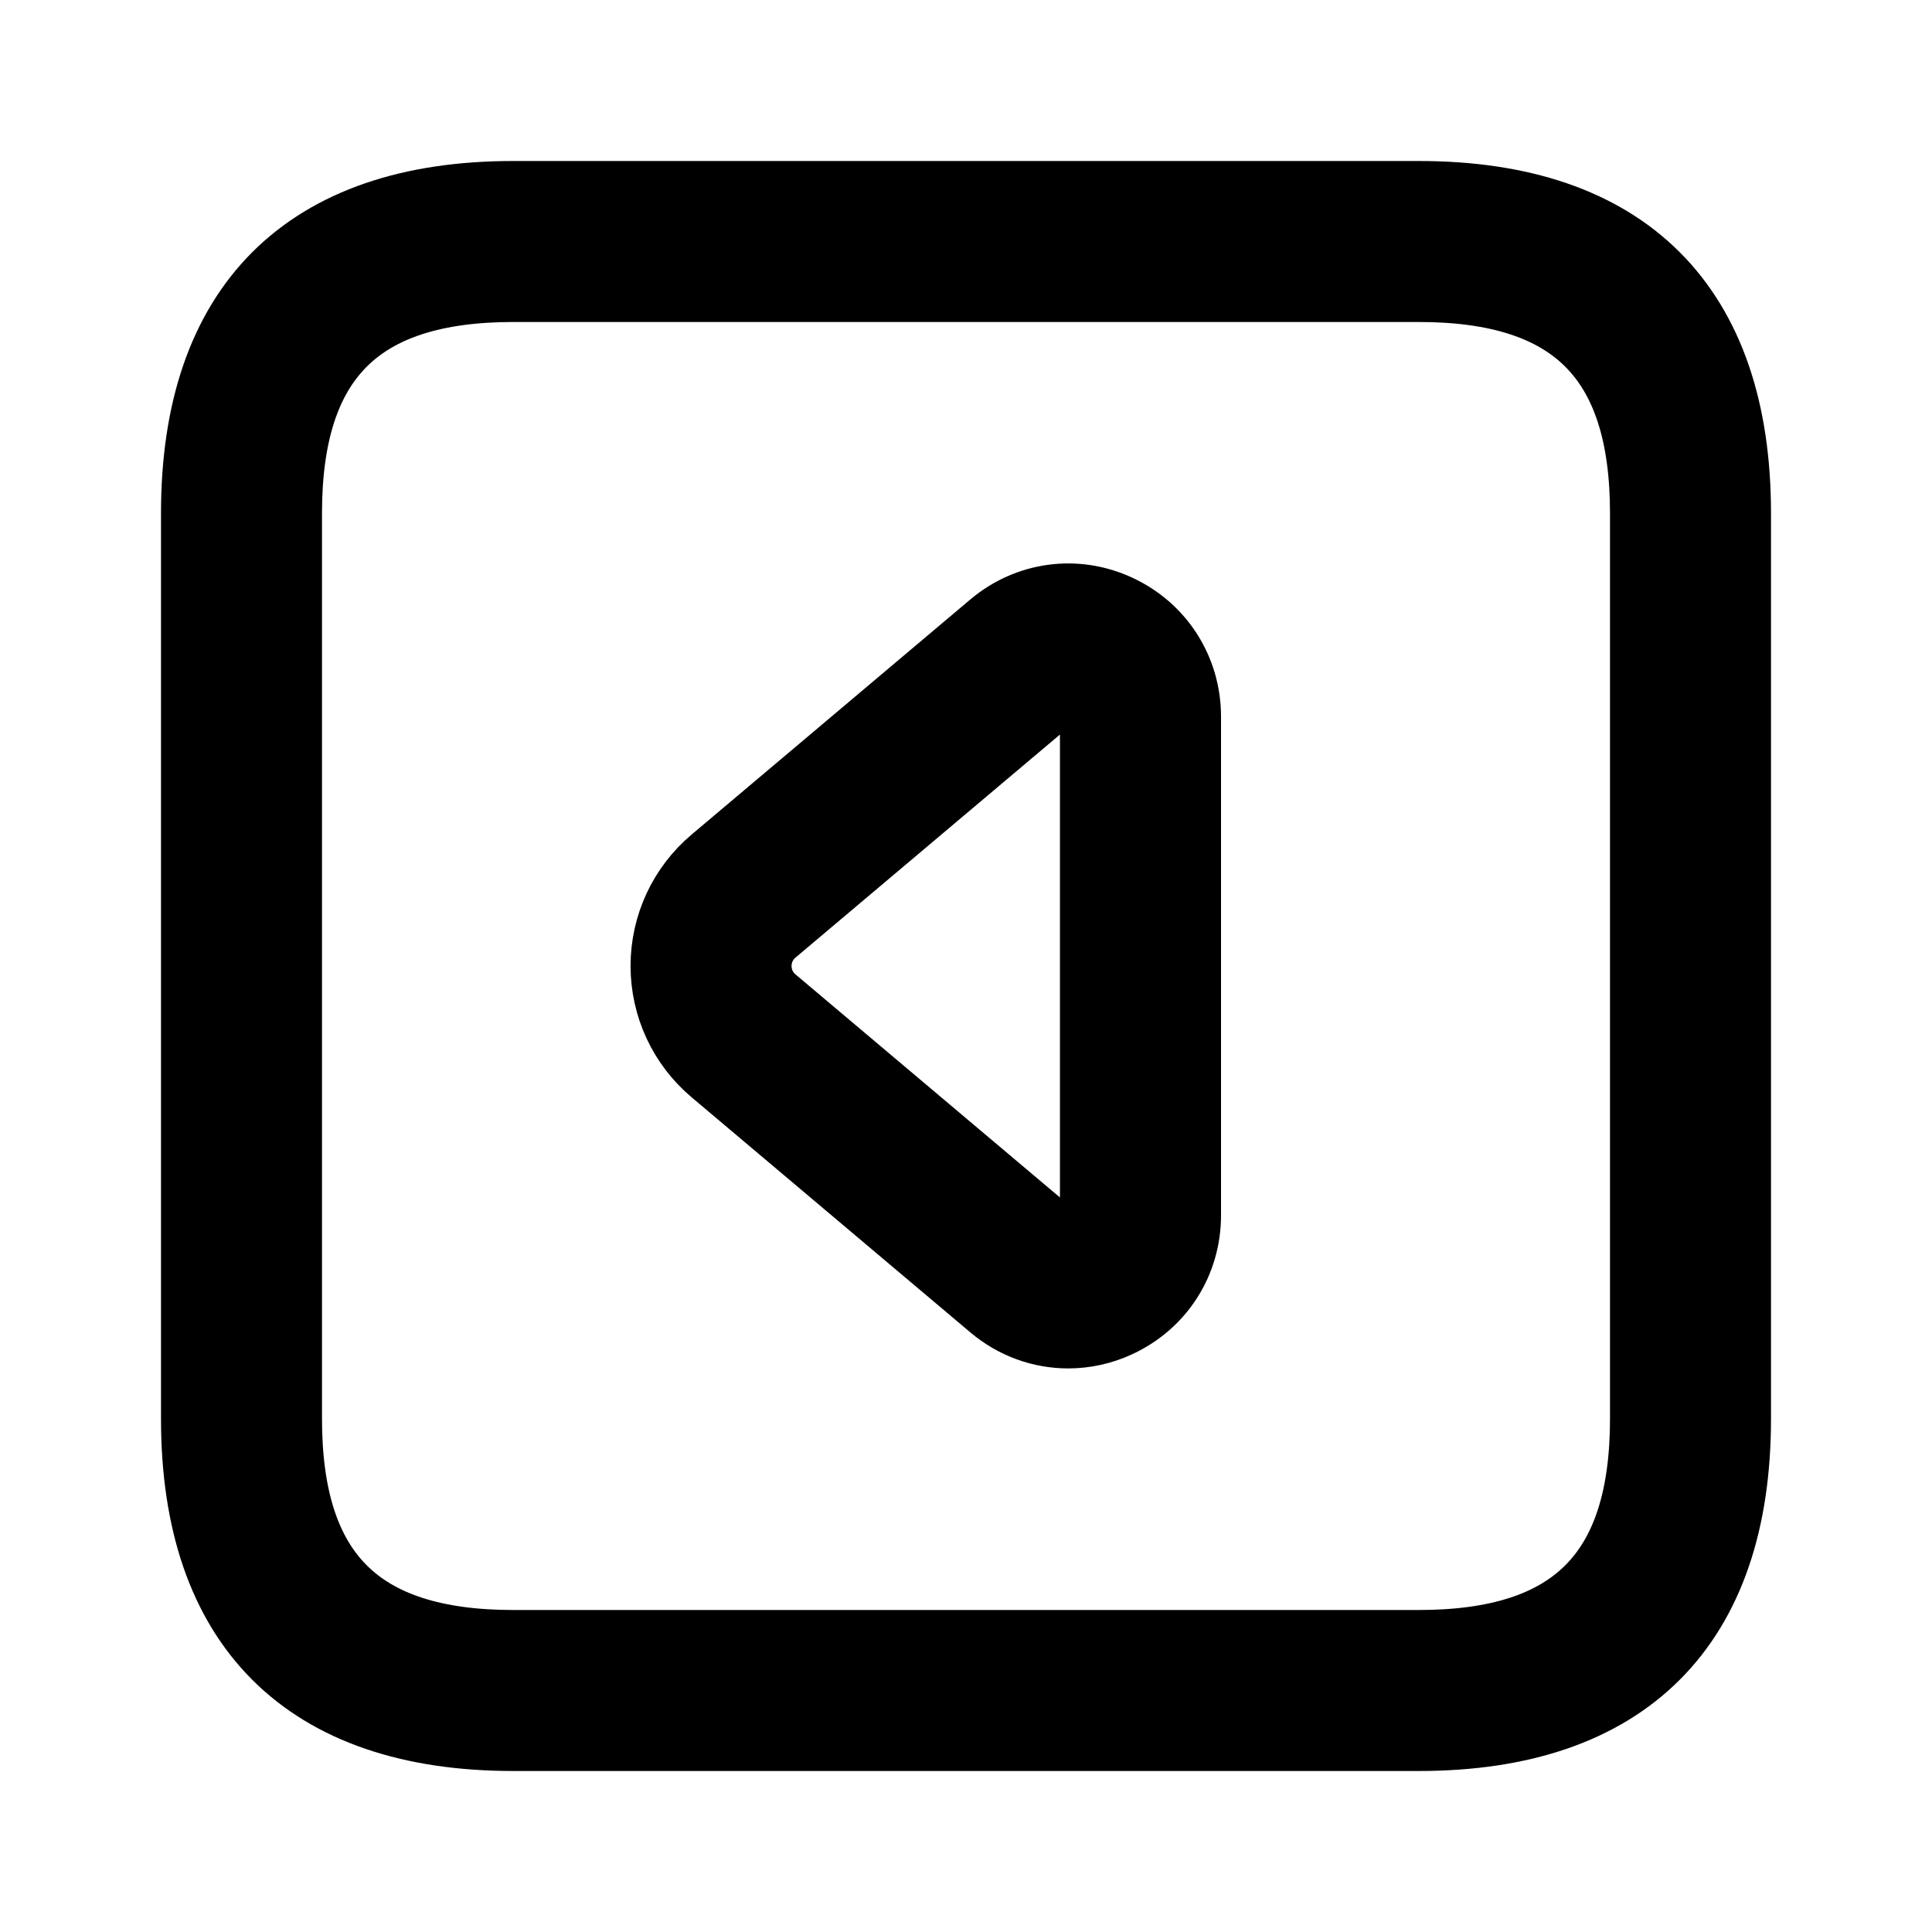 <svg viewBox="0 0 24 24" fill="currentColor" stroke="currentColor" xmlns="http://www.w3.org/2000/svg">
<path d="M17.625 2.5H6.375C3.84 2.5 2.5 3.84 2.5 6.375V17.625C2.5 20.16 3.84 21.5 6.375 21.5H17.625C20.16 21.5 21.5 20.16 21.5 17.625V6.375C21.5 3.84 20.16 2.5 17.625 2.5ZM20.5 17.625C20.5 19.586 19.587 20.5 17.625 20.5H6.375C4.413 20.5 3.5 19.586 3.5 17.625V6.375C3.5 4.414 4.413 3.5 6.375 3.5H17.625C19.587 3.5 20.5 4.414 20.5 6.375V17.625ZM13.858 7.631C13.363 7.4 12.794 7.477 12.376 7.829L8.914 10.749C8.545 11.06 8.333 11.516 8.333 11.999C8.333 12.482 8.545 12.938 8.914 13.249L12.376 16.169C12.634 16.387 12.949 16.499 13.27 16.499C13.468 16.499 13.669 16.456 13.859 16.367C14.358 16.135 14.668 15.649 14.668 15.097V8.9C14.667 8.35 14.357 7.863 13.858 7.631ZM13.667 15.099C13.667 15.337 13.491 15.437 13.438 15.462C13.371 15.494 13.196 15.552 13.021 15.406L9.559 12.486C9.415 12.365 9.333 12.188 9.333 12C9.333 11.812 9.415 11.635 9.559 11.514L13.021 8.594C13.107 8.522 13.194 8.5 13.267 8.5C13.342 8.5 13.404 8.522 13.438 8.538C13.492 8.563 13.667 8.663 13.667 8.901V15.099Z" />
</svg>
